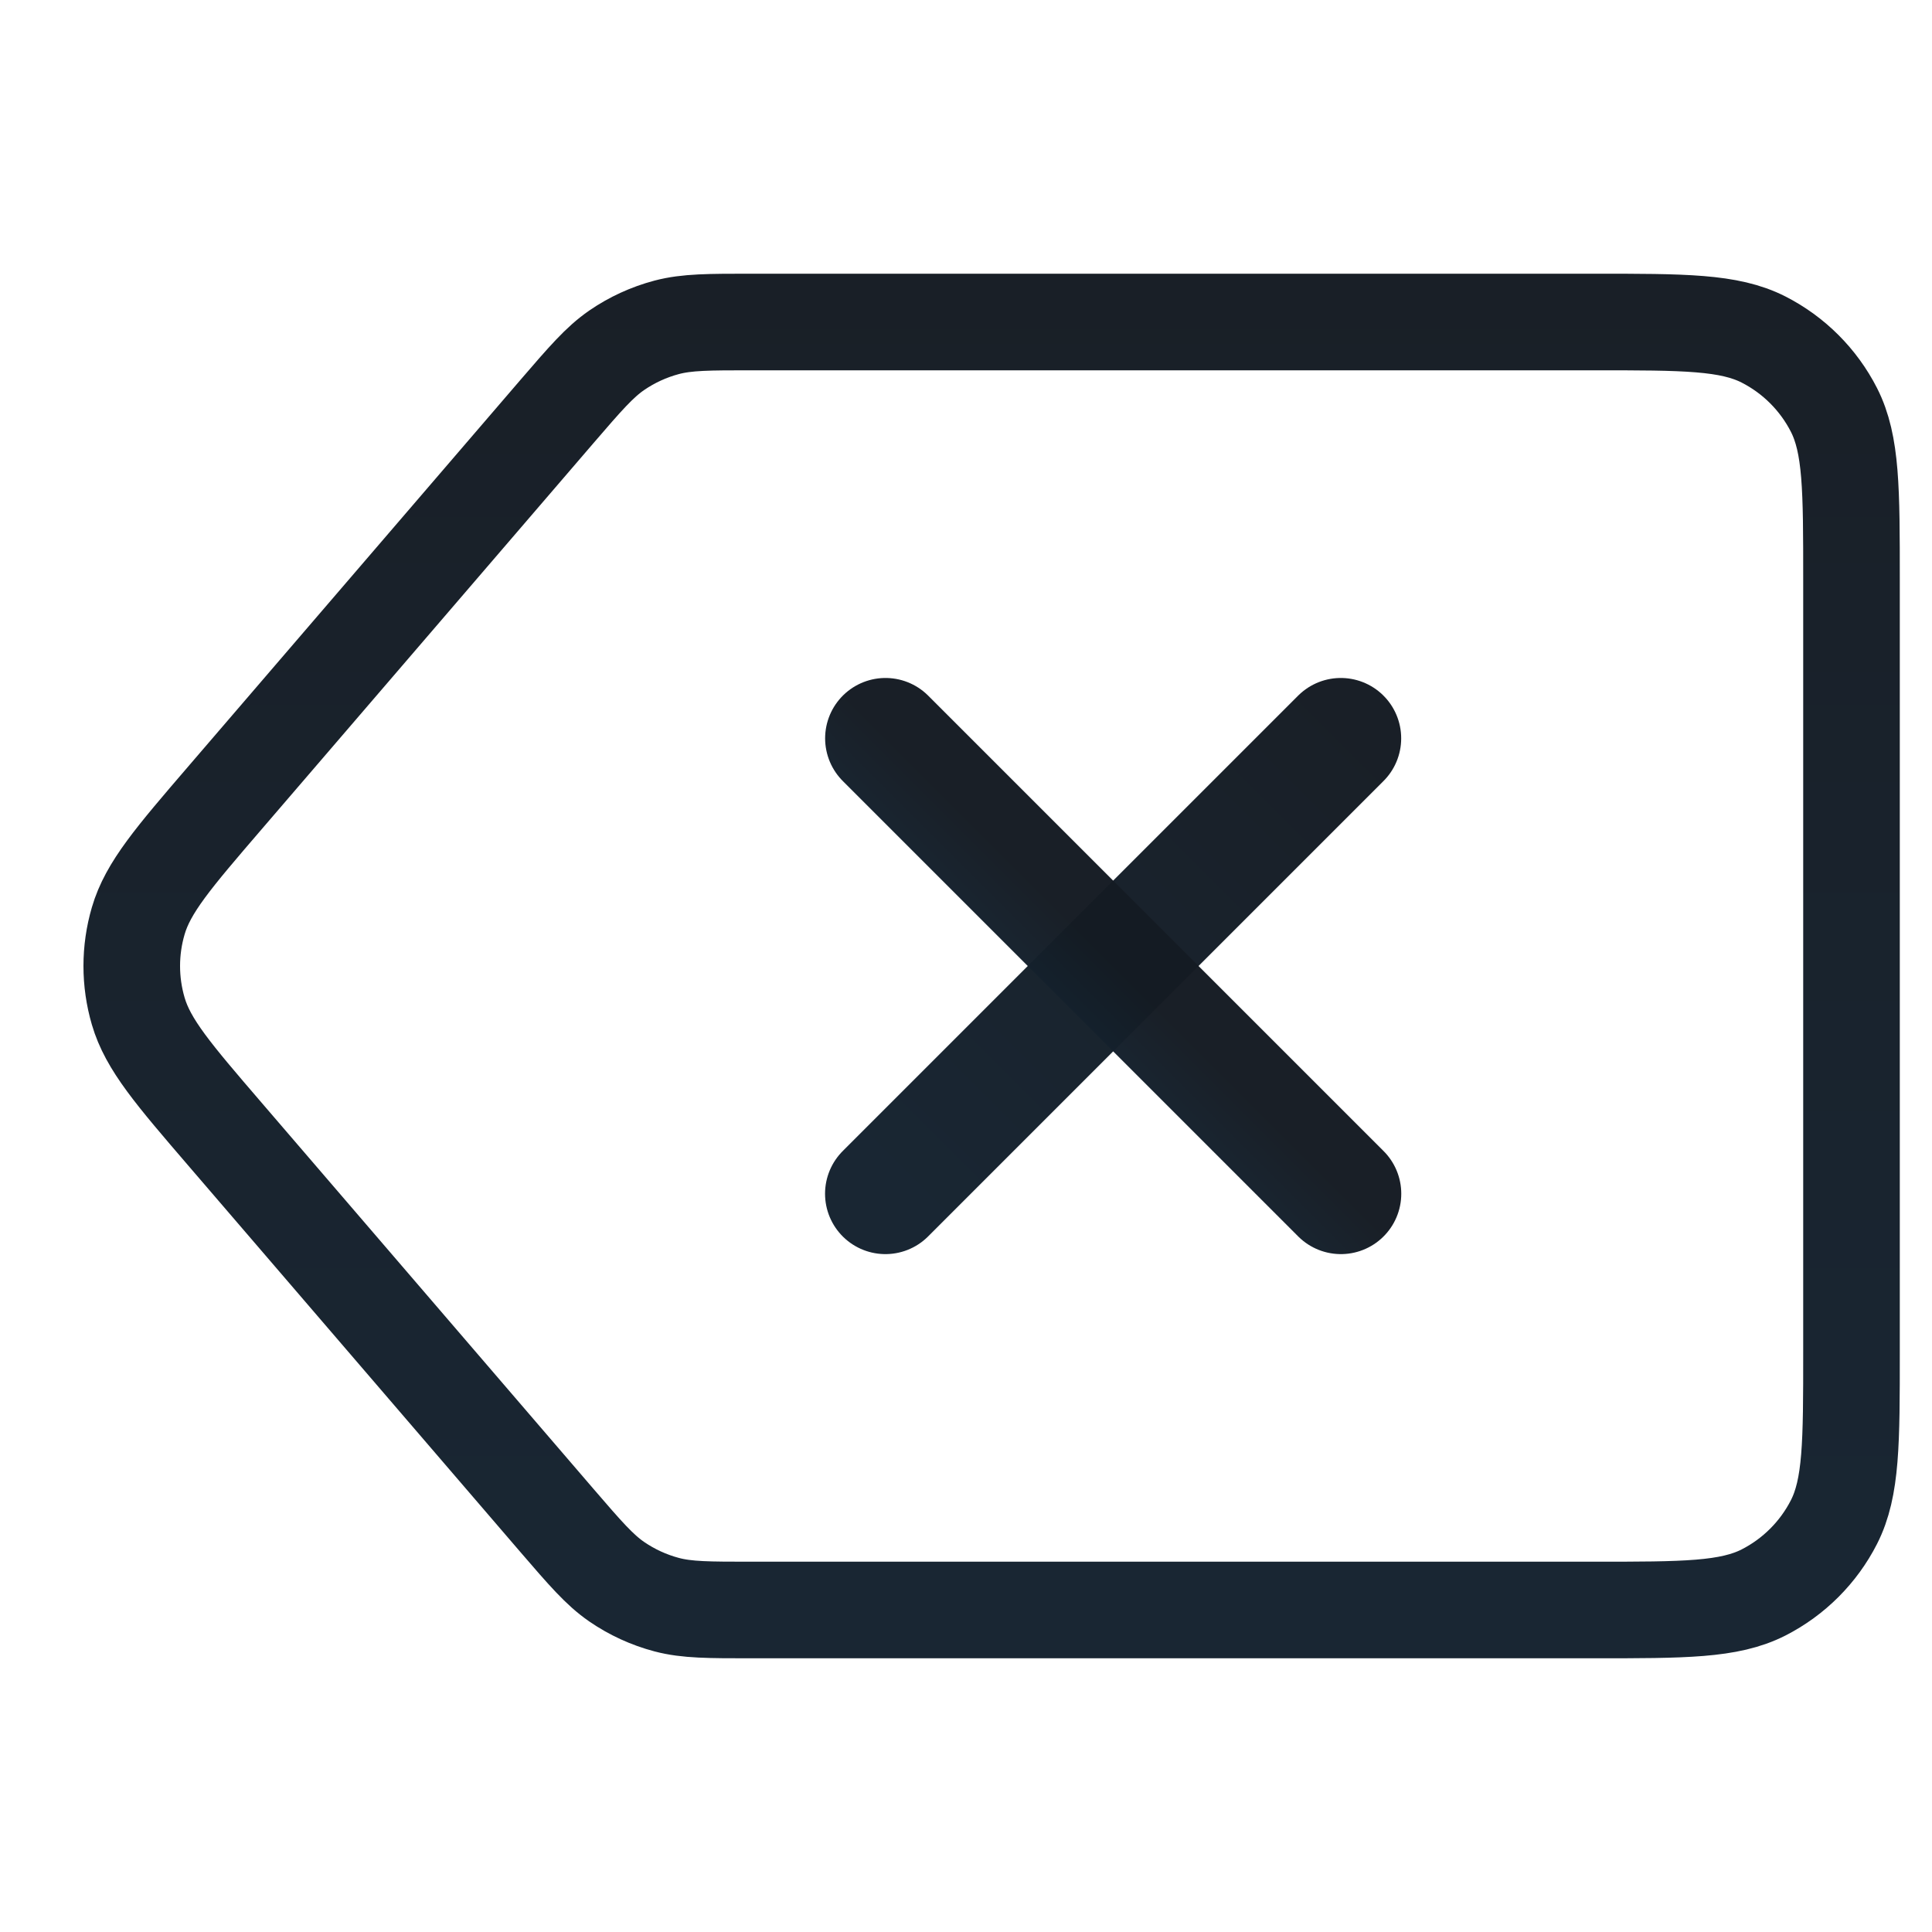 <svg width="24" height="24" viewBox="0 0 24 24" fill="none" xmlns="http://www.w3.org/2000/svg">
<path d="M6.917 5.114C7.27 4.704 7.446 4.5 7.66 4.352C7.849 4.222 8.06 4.125 8.283 4.066C8.534 4 8.804 4 9.344 4H19.8C20.92 4 21.48 4 21.908 4.218C22.284 4.41 22.59 4.716 22.782 5.092C23 5.52 23 6.08 23 7.2V16.8C23 17.92 23 18.48 22.782 18.908C22.59 19.284 22.284 19.59 21.908 19.782C21.48 20 20.92 20 19.8 20H9.344C8.804 20 8.534 20 8.283 19.934C8.06 19.875 7.849 19.778 7.66 19.648C7.446 19.5 7.27 19.296 6.917 18.886L2.792 14.086C2.156 13.346 1.838 12.976 1.717 12.56C1.61 12.194 1.61 11.806 1.717 11.44C1.838 11.024 2.156 10.654 2.792 9.914L6.917 5.114Z" stroke="url(#paint0_linear_2_1540)" stroke-opacity="0.98" stroke-width="1.2"/>
<path d="M16.656 9.172L10.999 14.829" stroke="url(#paint1_linear_2_1540)" stroke-opacity="0.98" stroke-width="1.5" stroke-linecap="round" stroke-linejoin="round"/>
<path d="M11 9.172L16.657 14.829" stroke="url(#paint2_linear_2_1540)" stroke-opacity="0.98" stroke-width="1.5" stroke-linecap="round" stroke-linejoin="round"/>
<defs>
<linearGradient id="paint0_linear_2_1540" x1="12" y1="4" x2="12" y2="20" gradientUnits="userSpaceOnUse">
<stop stop-color="#141B23"/>
<stop offset="1" stop-color="#14222F"/>
</linearGradient>
<linearGradient id="paint1_linear_2_1540" x1="17.01" y1="9.525" x2="11.353" y2="15.182" gradientUnits="userSpaceOnUse">
<stop stop-color="#141B23"/>
<stop offset="1" stop-color="#14222F"/>
</linearGradient>
<linearGradient id="paint2_linear_2_1540" x1="13.828" y1="12" x2="13.121" y2="12.707" gradientUnits="userSpaceOnUse">
<stop stop-color="#141B23"/>
<stop offset="1" stop-color="#14222F"/>
</linearGradient>
</defs>
</svg>
